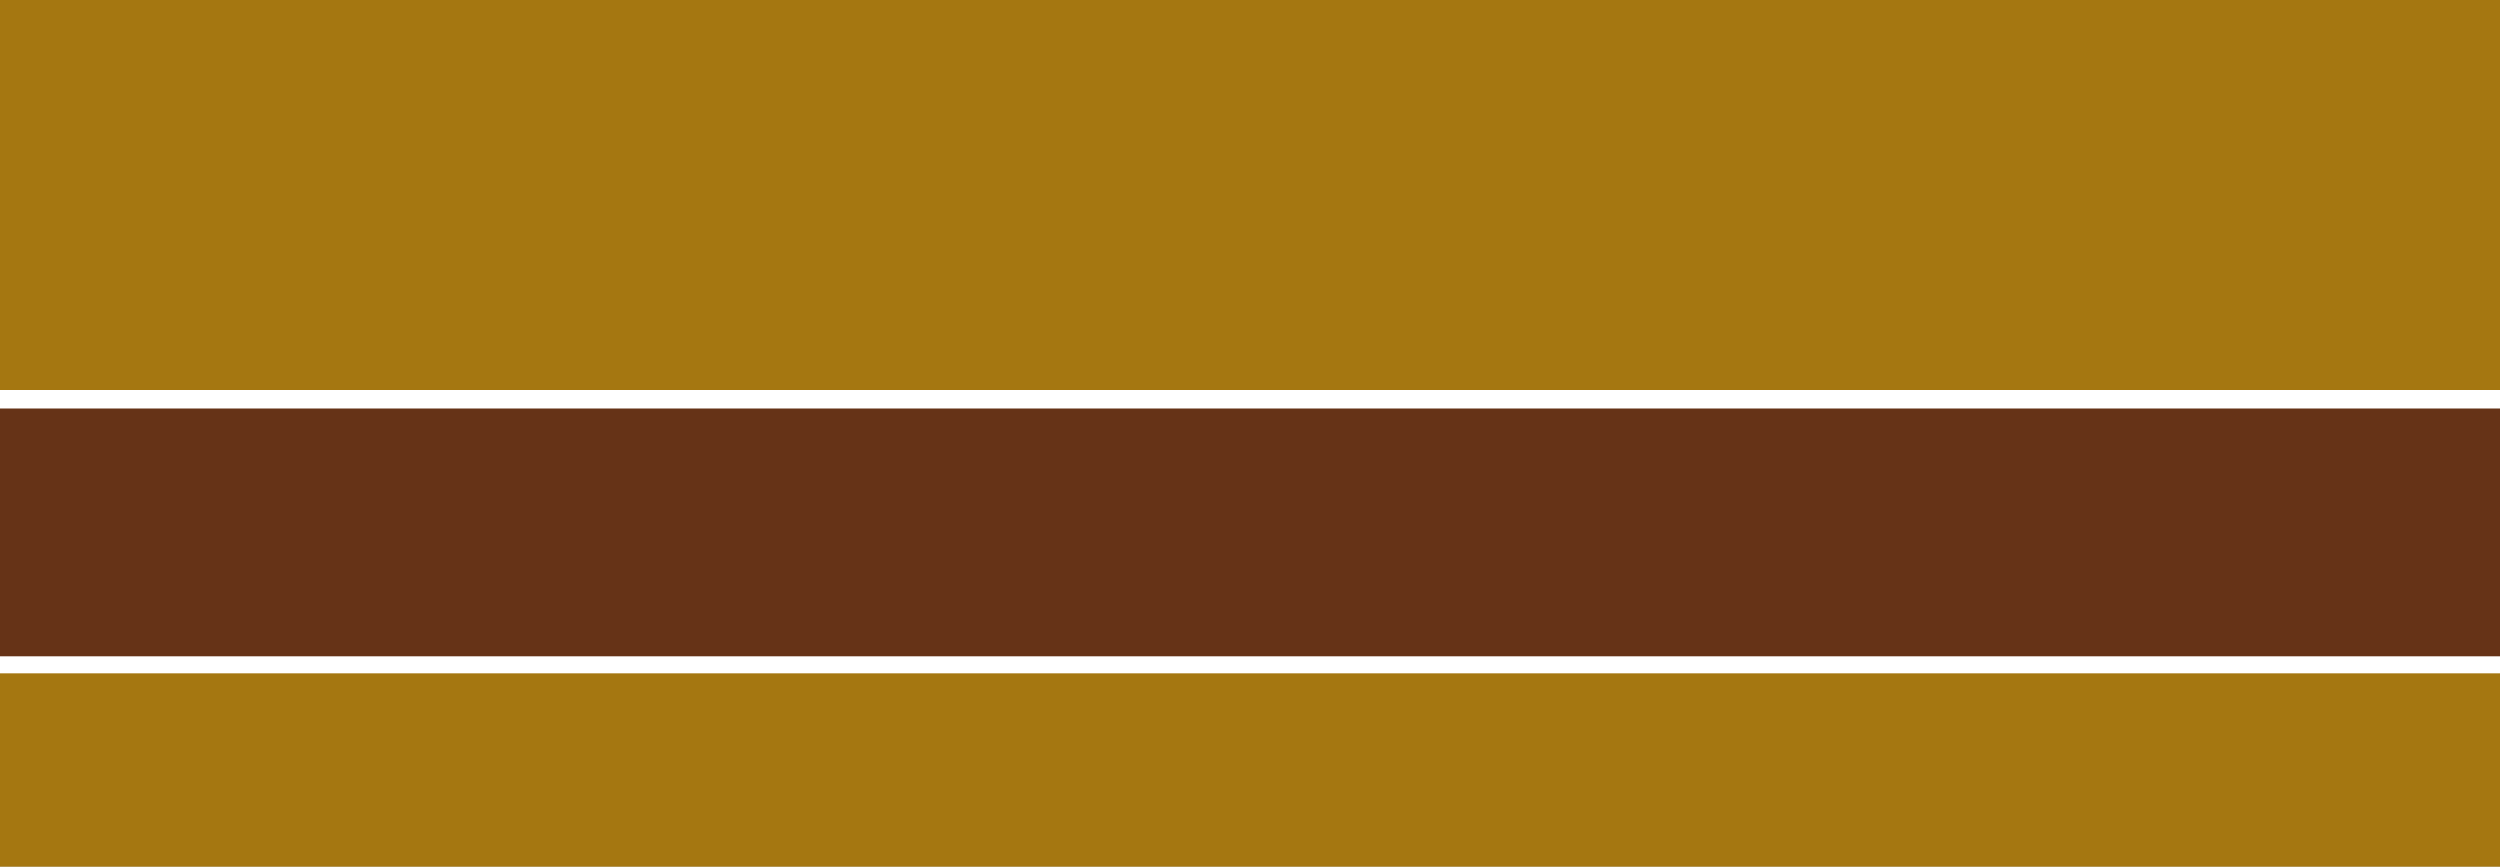 <svg id="Layer_1" data-name="Layer 1" xmlns="http://www.w3.org/2000/svg" viewBox="0 0 750 260"><rect x="0" y="0" width="750" height="260" fill="#333333" stroke="none"/><defs><style>.cls-1{fill:#fff;}.cls-2{fill:#a57711;}.cls-3{fill:#663317;}</style></defs><title>missing2</title><path class="cls-1" d="M-.4,27.59v232h750v-232Z" transform="translate(0.4 0.41)"/><rect class="cls-2" y="202" width="750" height="58"/><rect class="cls-2" width="750" height="117"/><path class="cls-3" d="M749.6,122.14v74.34l-750,0V122.14Z" transform="translate(0.4 0.41)"/></svg>